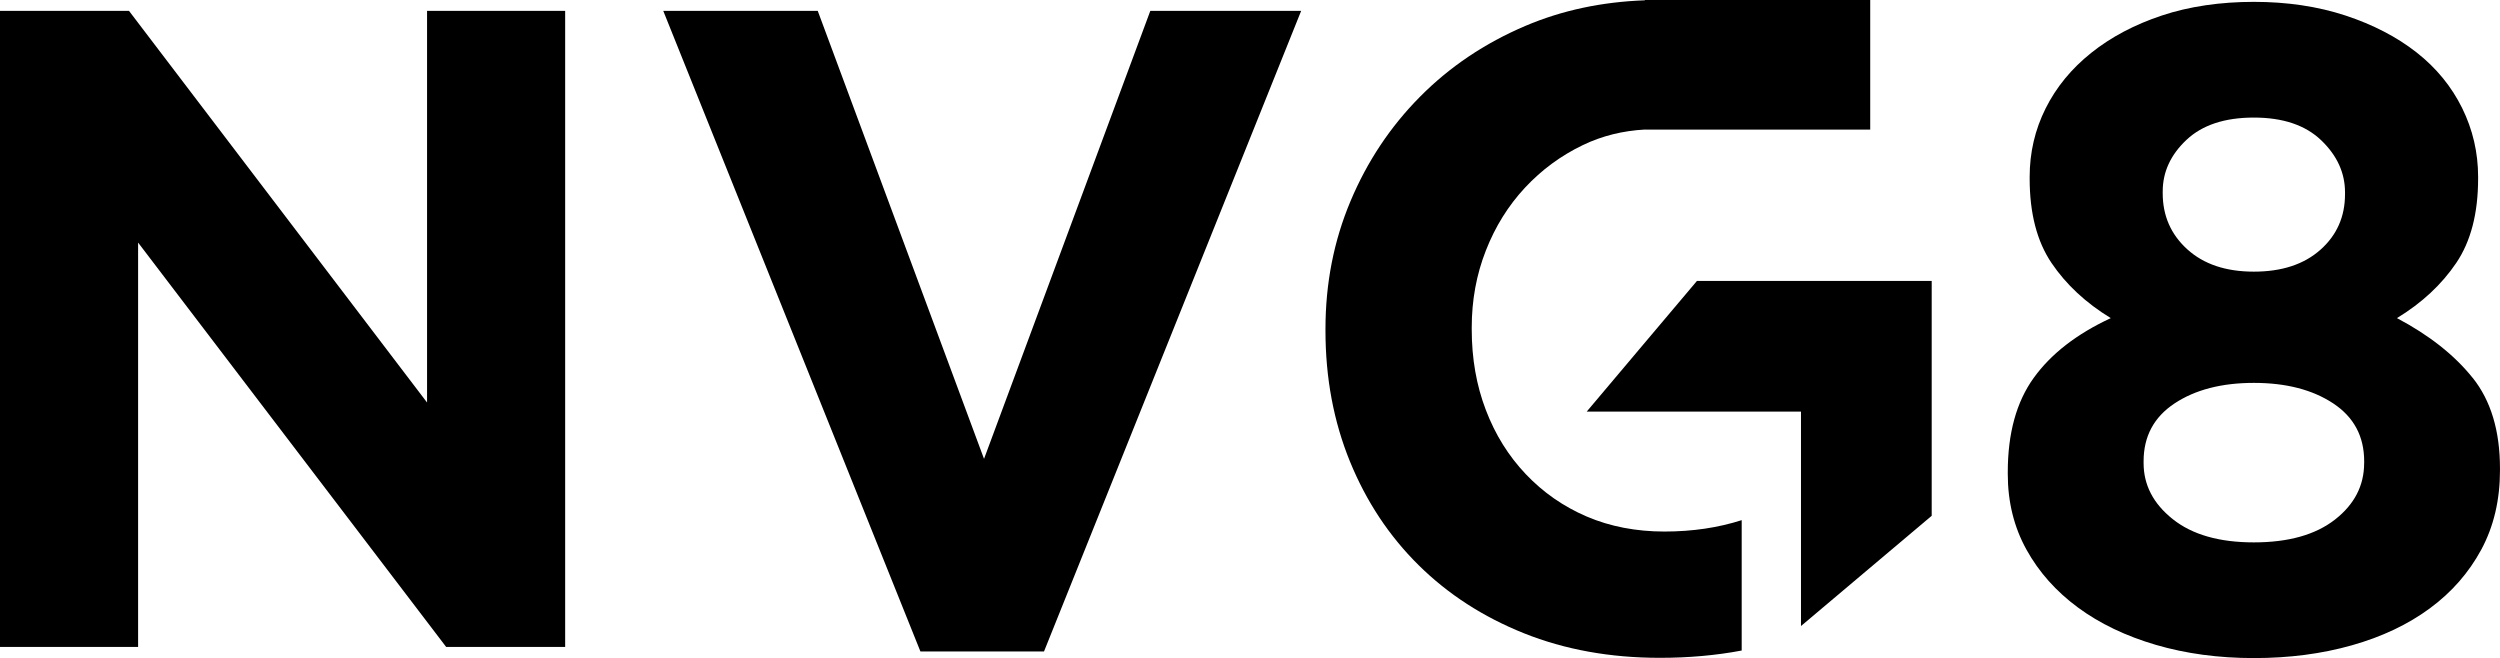<?xml version="1.0" encoding="UTF-8"?><svg id="b" xmlns="http://www.w3.org/2000/svg" viewBox="0 0 812.07 213.77"><defs><style>.c{stroke-width:0px;}</style></defs><polygon class="c" points="138.72 130.75 41.91 3.54 0 3.54 0 210.14 44.86 210.14 44.86 78.8 144.92 210.14 183.58 210.14 183.58 3.54 138.72 3.54 138.72 130.75"/><polygon class="c" points="373.65 3.54 319.64 149.05 265.63 3.54 215.45 3.54 298.98 211.62 339.12 211.62 422.65 3.54 373.65 3.54"/><path class="c" d="m803.18,122.73c-5.92-7.4-14.12-13.87-24.58-19.4,8.1-4.93,14.51-10.9,19.25-17.91,4.74-7.01,7.11-16.14,7.11-27.39v-.59c0-7.89-1.74-15.35-5.19-22.35-3.46-7-8.39-13.03-14.8-18.06-6.42-5.03-14.12-9.03-23.09-11.99-8.98-2.95-18.91-4.44-29.76-4.44s-21.02,1.48-29.9,4.44c-8.88,2.96-16.54,7.01-22.95,12.14-6.42,5.13-11.36,11.15-14.81,18.06-3.45,6.91-5.17,14.31-5.17,22.2v.59c0,11.25,2.37,20.38,7.1,27.39,4.74,7.01,11.15,12.98,19.25,17.91-11.06,5.14-19.4,11.6-25.02,19.4-5.63,7.8-8.44,18.01-8.44,30.64v.59c0,9.08,2.02,17.27,6.07,24.57,4.04,7.31,9.63,13.57,16.72,18.8,7.11,5.23,15.56,9.28,25.32,12.14,9.77,2.86,20.38,4.29,31.83,4.29s22.06-1.38,31.83-4.15c9.77-2.76,18.21-6.76,25.31-11.99,7.11-5.23,12.68-11.6,16.73-19.1,4.04-7.5,6.07-16.09,6.07-25.76v-.59c0-12.24-2.96-22.06-8.88-29.46Zm-100.67-60.55c0-6.31,2.56-11.89,7.7-16.73,5.13-4.84,12.44-7.26,21.91-7.26s16.77,2.47,21.91,7.41c5.13,4.93,7.7,10.56,7.7,16.88v.59c0,7.31-2.66,13.33-7.99,18.06-5.33,4.74-12.54,7.11-21.62,7.11s-16.28-2.41-21.62-7.25c-5.33-4.83-7.99-10.9-7.99-18.21v-.59Zm65.43,88.23c0,7.31-3.16,13.43-9.47,18.36-6.31,4.93-15.1,7.41-26.35,7.41s-20.04-2.52-26.35-7.55c-6.32-5.03-9.47-11.1-9.47-18.21v-.59c0-8.09,3.36-14.36,10.07-18.8,6.71-4.44,15.3-6.66,25.76-6.66s19.05,2.22,25.76,6.66c6.71,4.44,10.06,10.71,10.06,18.8v.59Z"/><polygon class="c" points="585.01 133.71 585.01 203.32 585.05 203.32 627.47 167.54 627.47 126.86 627.47 91.25 551.22 91.25 532.67 113.23 515.4 133.71 532.67 133.71 565.75 133.71 585.01 133.71"/><path class="c" d="m534.31.1c-13.98.5-26.93,3.25-38.82,8.31-13.18,5.61-24.6,13.28-34.24,23.02-9.65,9.74-17.17,21.05-22.58,33.94-5.42,12.89-8.12,26.71-8.12,41.47v.59c0,15.35,2.66,29.51,7.96,42.5,5.32,12.99,12.73,24.2,22.29,33.64,9.54,9.44,20.96,16.82,34.24,22.14,13.29,5.31,27.99,7.97,44.12,7.97,9.38,0,18.25-.79,26.59-2.37v-42.35c-7.6,2.44-15.95,3.7-25.11,3.7s-17.67-1.63-25.24-4.88c-7.57-3.25-14.16-7.84-19.77-13.75-5.62-5.92-9.95-12.87-12.99-20.86-3.06-7.99-4.58-16.71-4.58-26.18v-.59c0-8.87,1.52-17.2,4.58-24.99,3.04-7.79,7.28-14.59,12.69-20.41,5.41-5.82,11.71-10.46,18.89-13.9,6.27-3.01,12.99-4.63,20.08-5.02v.02h73.2V0h-73.2v.1Z"/></svg>